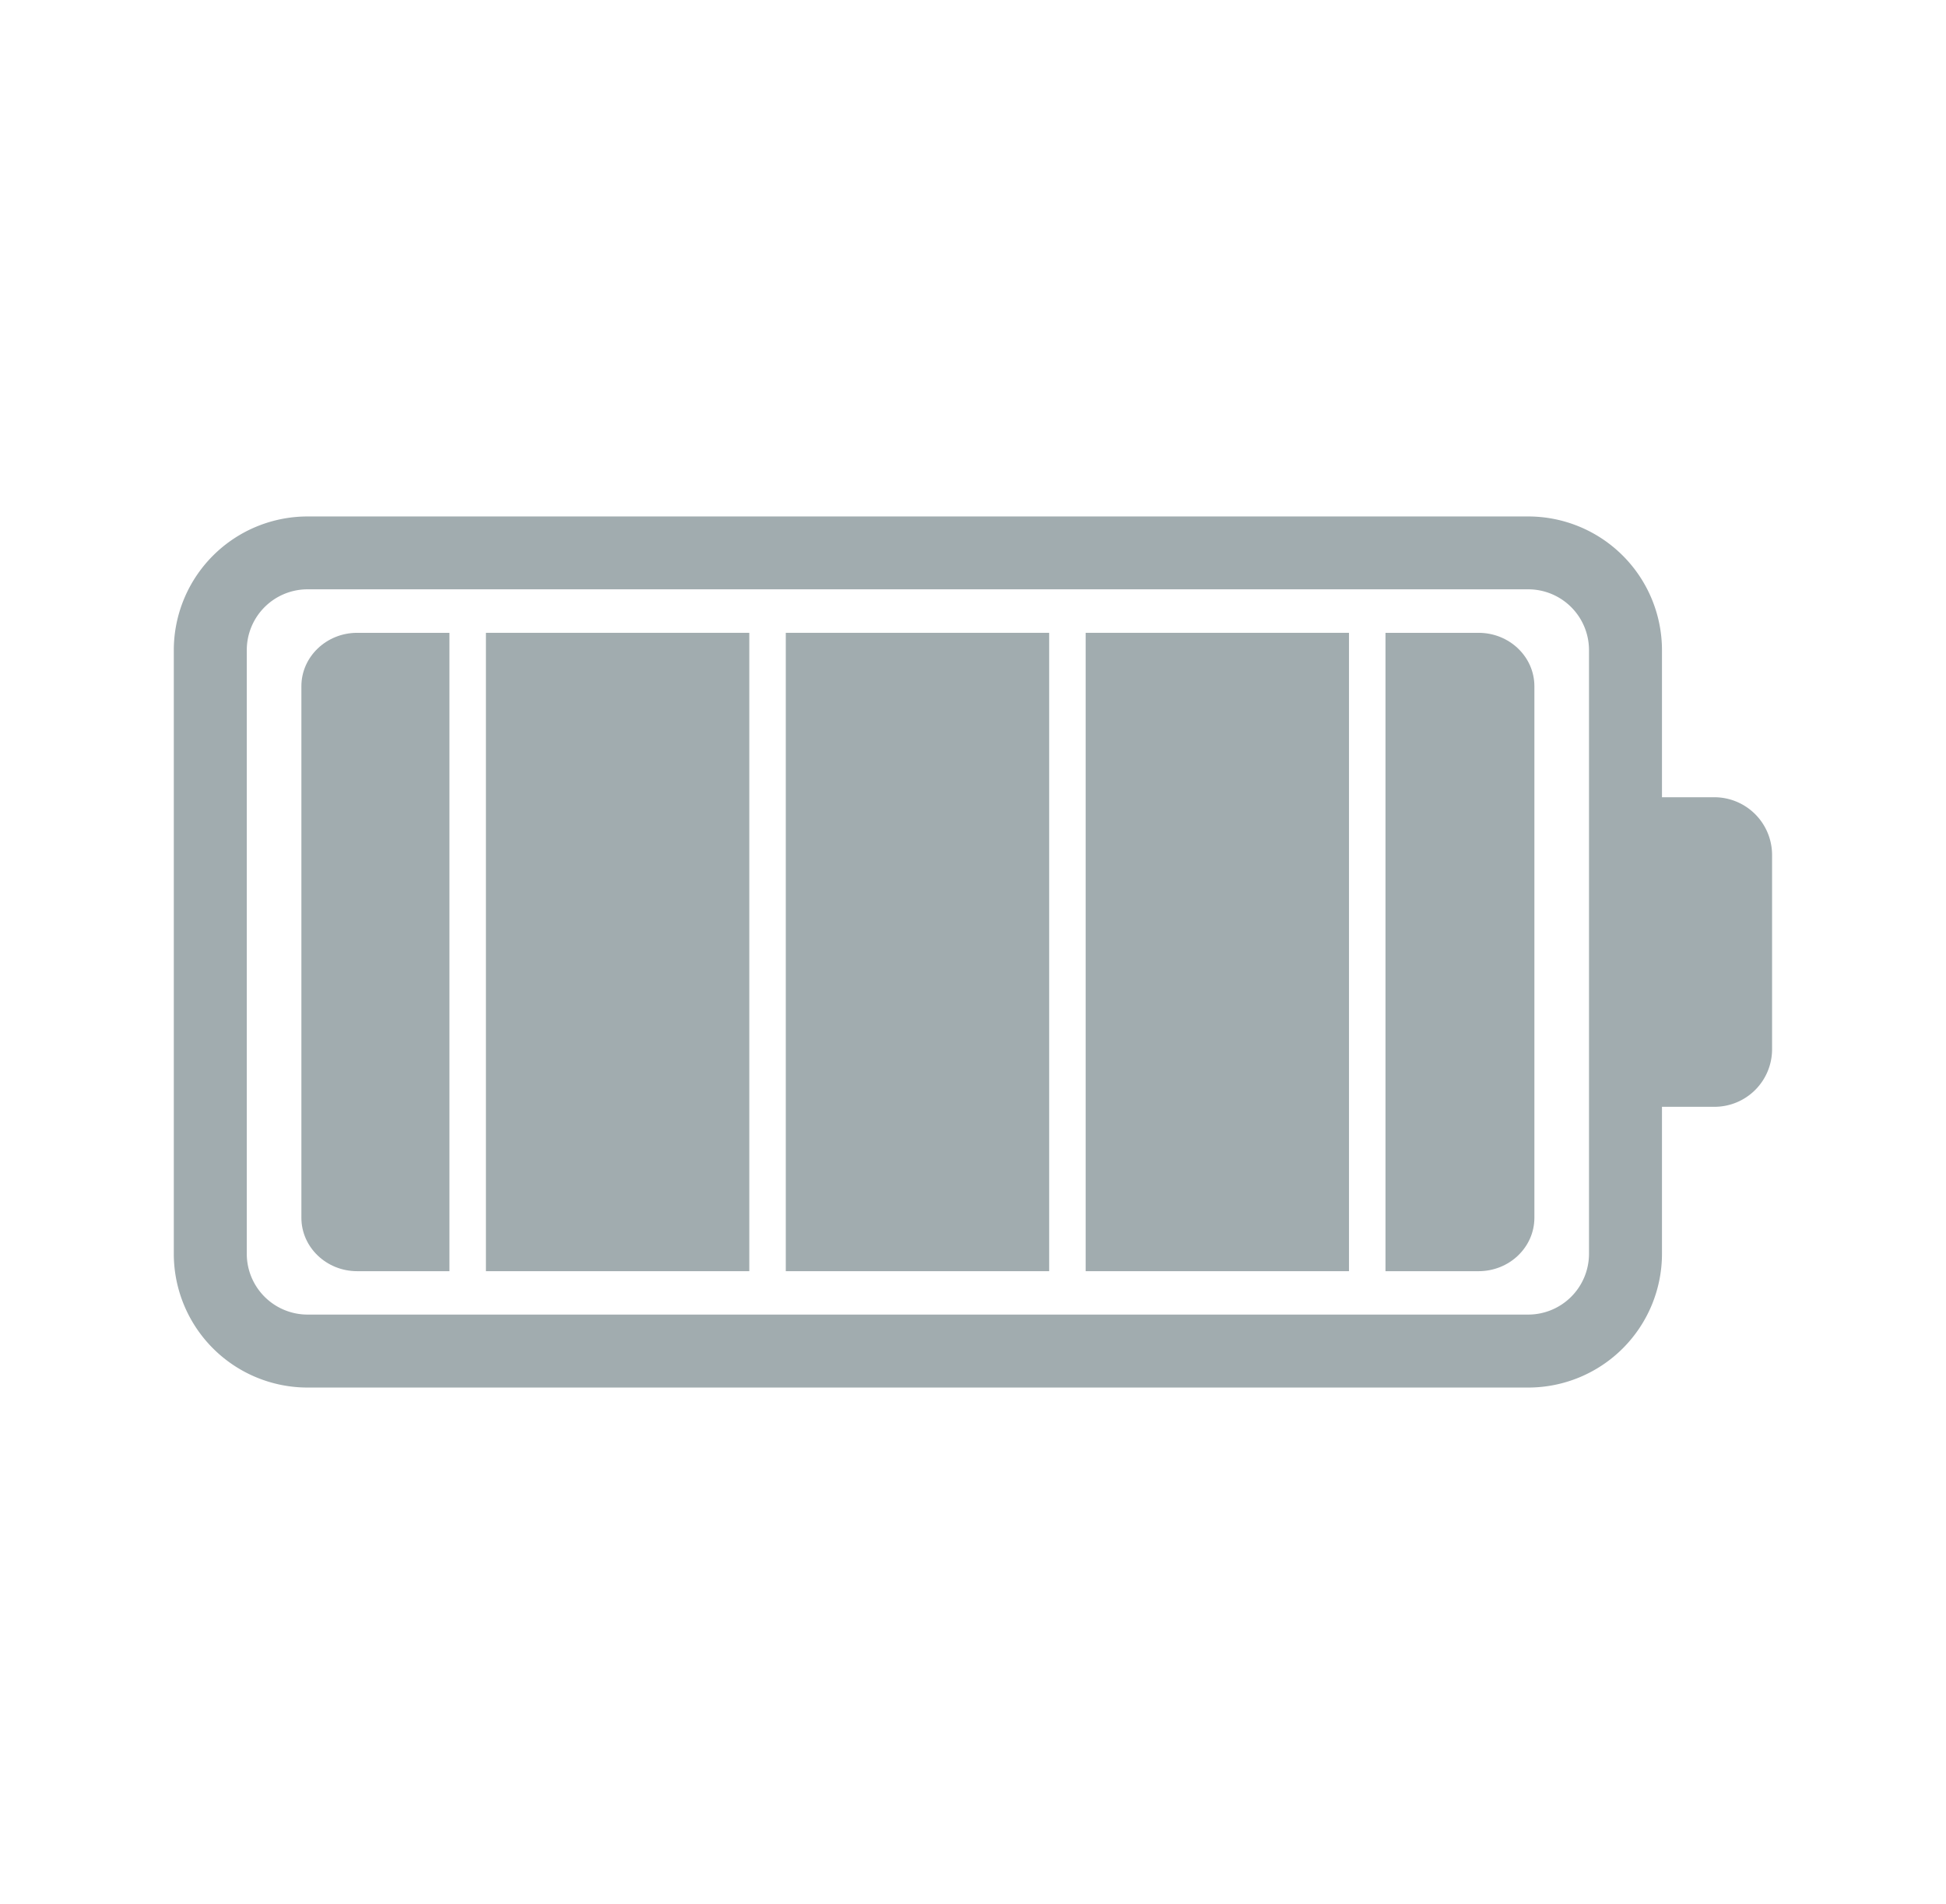 <svg id="Слой_1" data-name="Слой 1" xmlns="http://www.w3.org/2000/svg" viewBox="0 0 640 626.19"><defs><style>.cls-1{fill:#a1acaf;}</style></defs><path class="cls-1" d="M502.59,169.85H101.16a44,44,0,0,0-44,44V412.38a44,44,0,0,0,44,43.95H502.59a44,44,0,0,0,44-43.95V213.81A44,44,0,0,0,502.59,169.85Zm20,242.53a20,20,0,0,1-20,19.95H101.16a20,20,0,0,1-20-19.95V213.81a20,20,0,0,1,20-20H502.59a20,20,0,0,1,20,20Z"/><path class="cls-1" d="M117.46,208.12h30.35V418.06H117.46c-10.12,0-18.34-7.88-18.34-17.57V225.69C99.12,216,107.34,208.12,117.46,208.12Z"/><rect class="cls-1" x="159.81" y="208.12" width="86.62" height="209.94"/><rect class="cls-1" x="258.43" y="208.12" width="86.62" height="209.94"/><rect class="cls-1" x="357.05" y="208.12" width="86.61" height="209.94"/><path class="cls-1" d="M504.63,225.69v174.8c0,9.69-8.22,17.57-18.34,17.57H455.66V208.12h30.63C496.41,208.12,504.63,216,504.63,225.69Z"/><path class="cls-1" d="M582.8,281.14v63.92A18.94,18.94,0,0,1,563.86,364H534.55V262.19h29.31A19,19,0,0,1,582.8,281.14Z"/></svg>